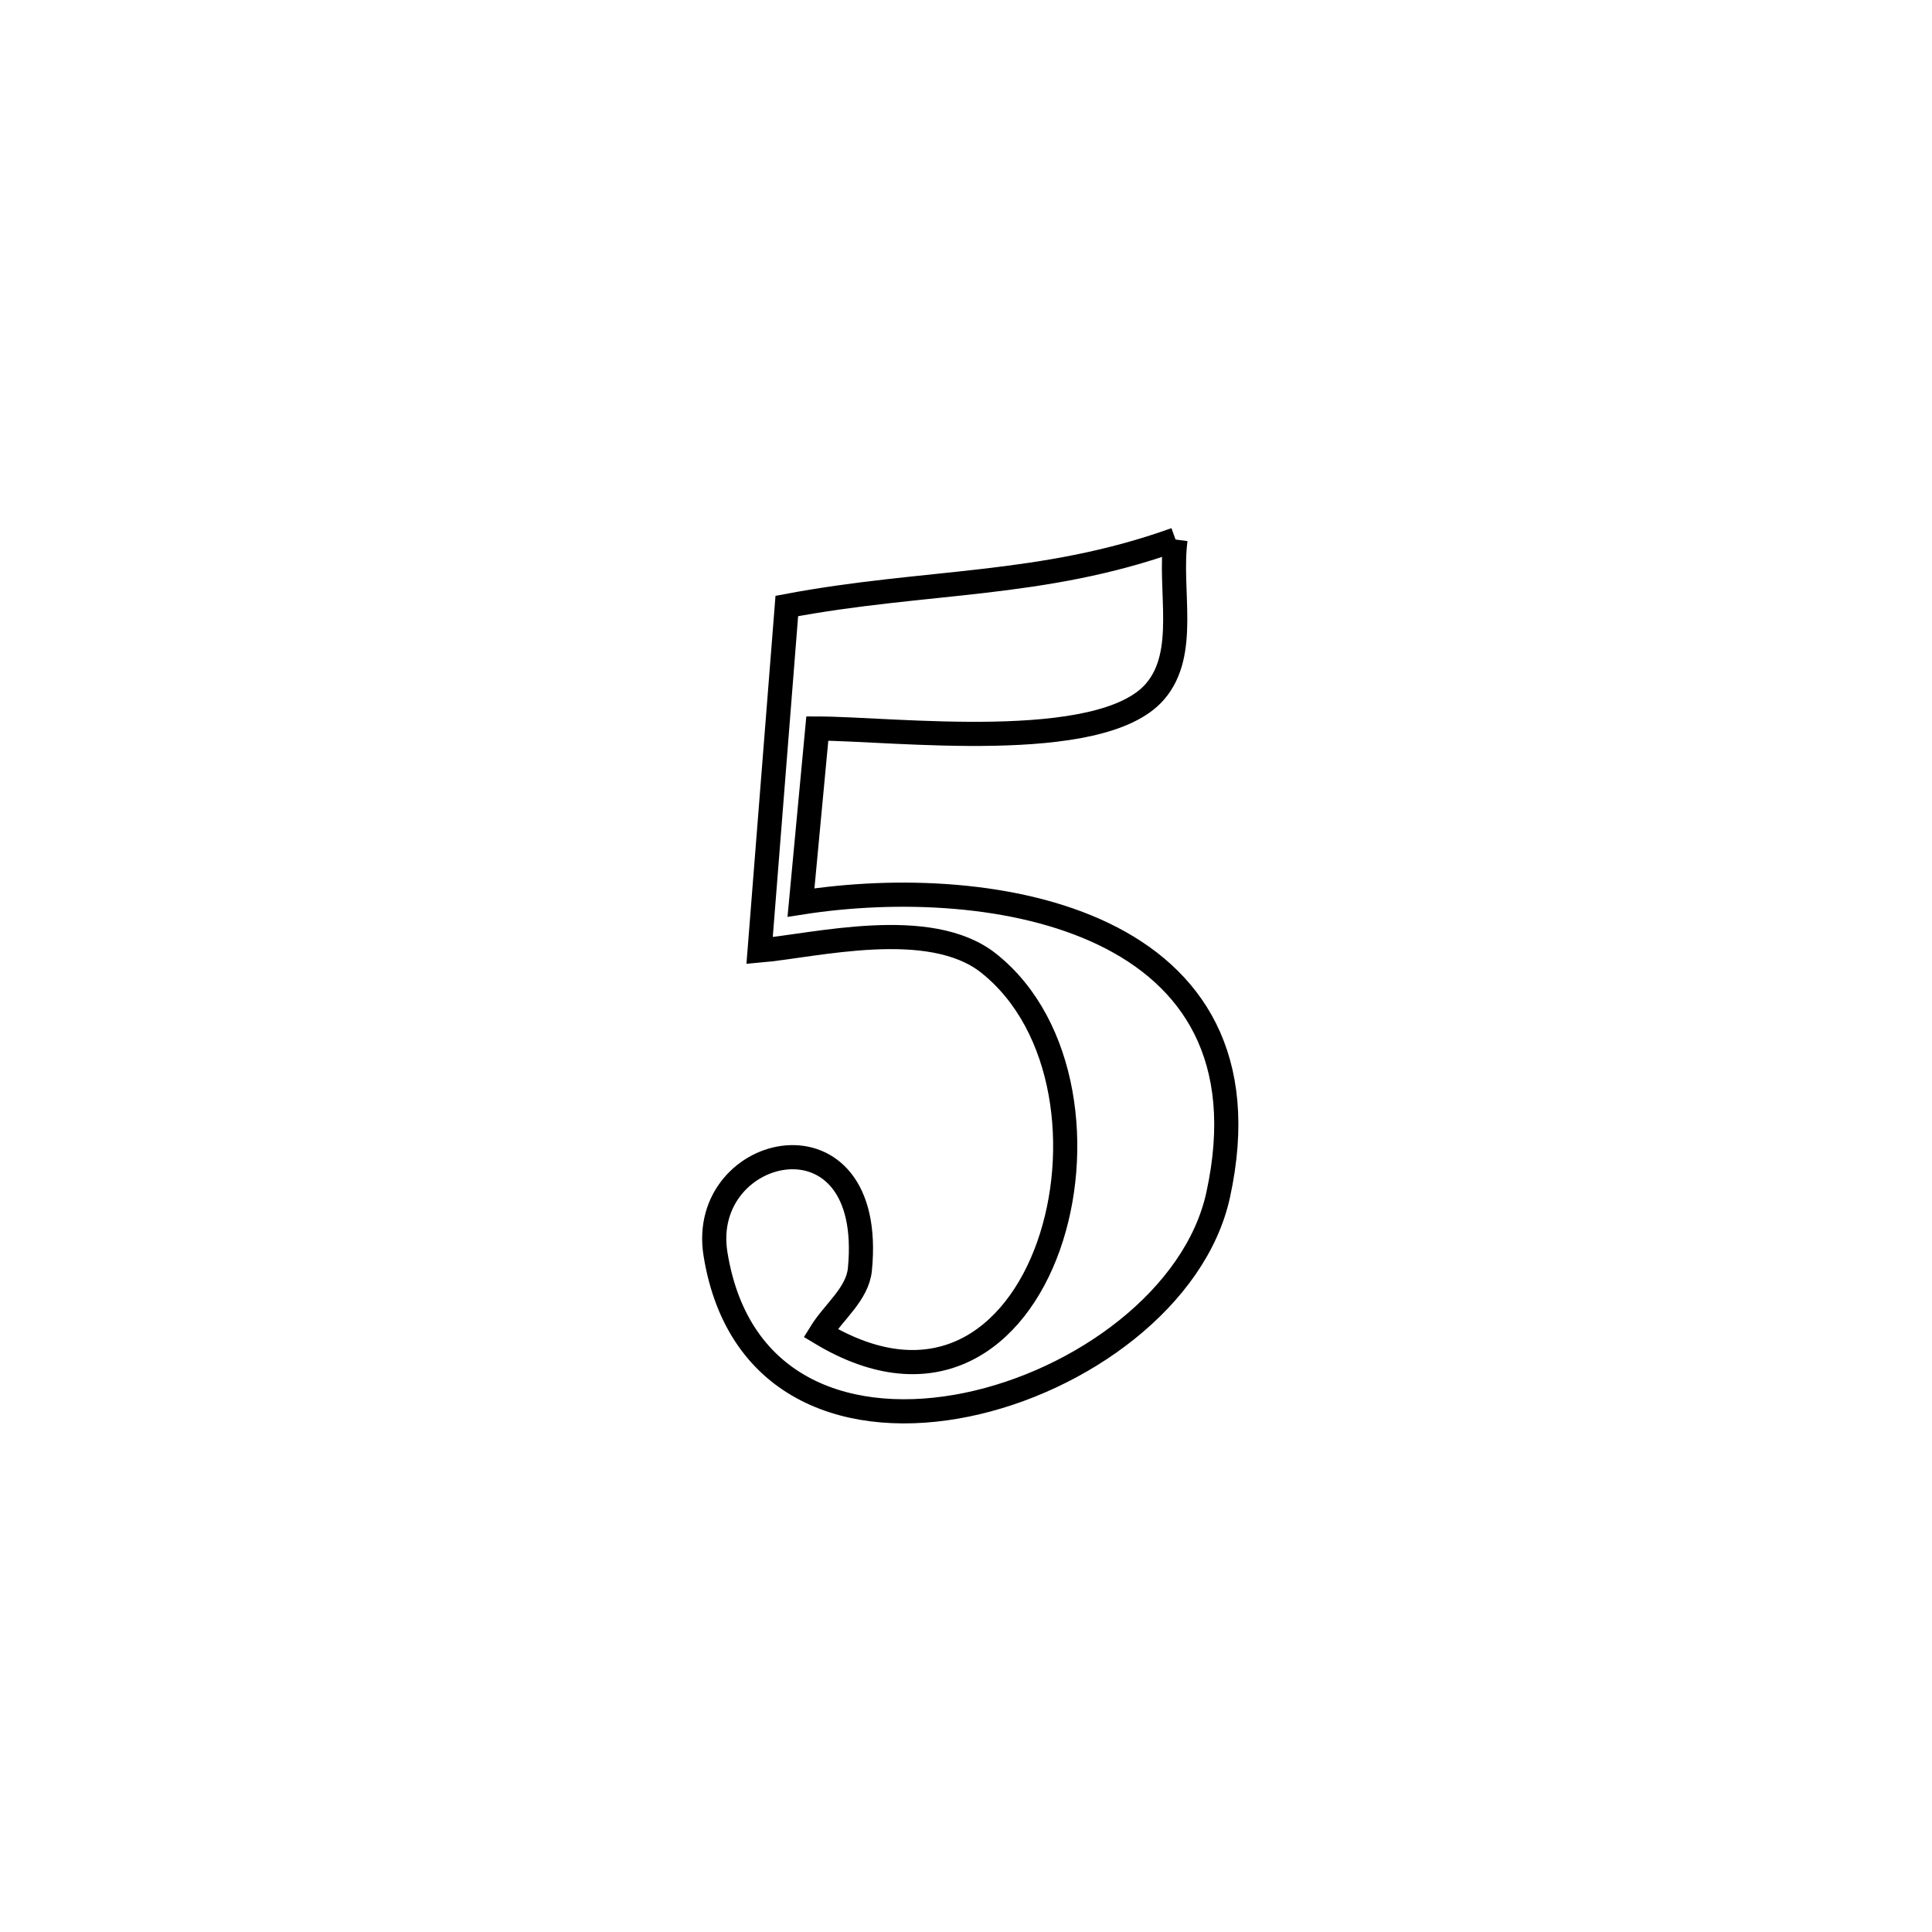 <svg xmlns="http://www.w3.org/2000/svg" viewBox="0.0 0.0 24.0 24.0" height="200px" width="200px"><path fill="none" stroke="black" stroke-width=".3" stroke-opacity="1.0"  filling="0" d="M14.603 6.702 L14.603 6.702 C14.518 7.332 14.763 8.112 14.347 8.592 C13.672 9.373 11.087 9.051 10.153 9.05 L10.153 9.05 C10.1 9.616 10.003 10.648 9.95 11.212 L9.95 11.212 C11.139 11.026 12.62 11.078 13.712 11.604 C14.803 12.13 15.505 13.131 15.133 14.841 C14.856 16.119 13.432 17.158 12.009 17.45 C10.586 17.742 9.163 17.287 8.888 15.577 C8.666 14.198 10.885 13.694 10.682 15.768 C10.652 16.076 10.357 16.295 10.194 16.559 L10.194 16.559 C13.011 18.256 14.231 13.512 12.281 11.965 C11.547 11.383 10.118 11.749 9.436 11.808 L9.436 11.808 C9.548 10.382 9.661 8.955 9.774 7.528 L9.774 7.528 C11.5 7.202 12.944 7.299 14.603 6.702 L14.603 6.702"></path></svg>